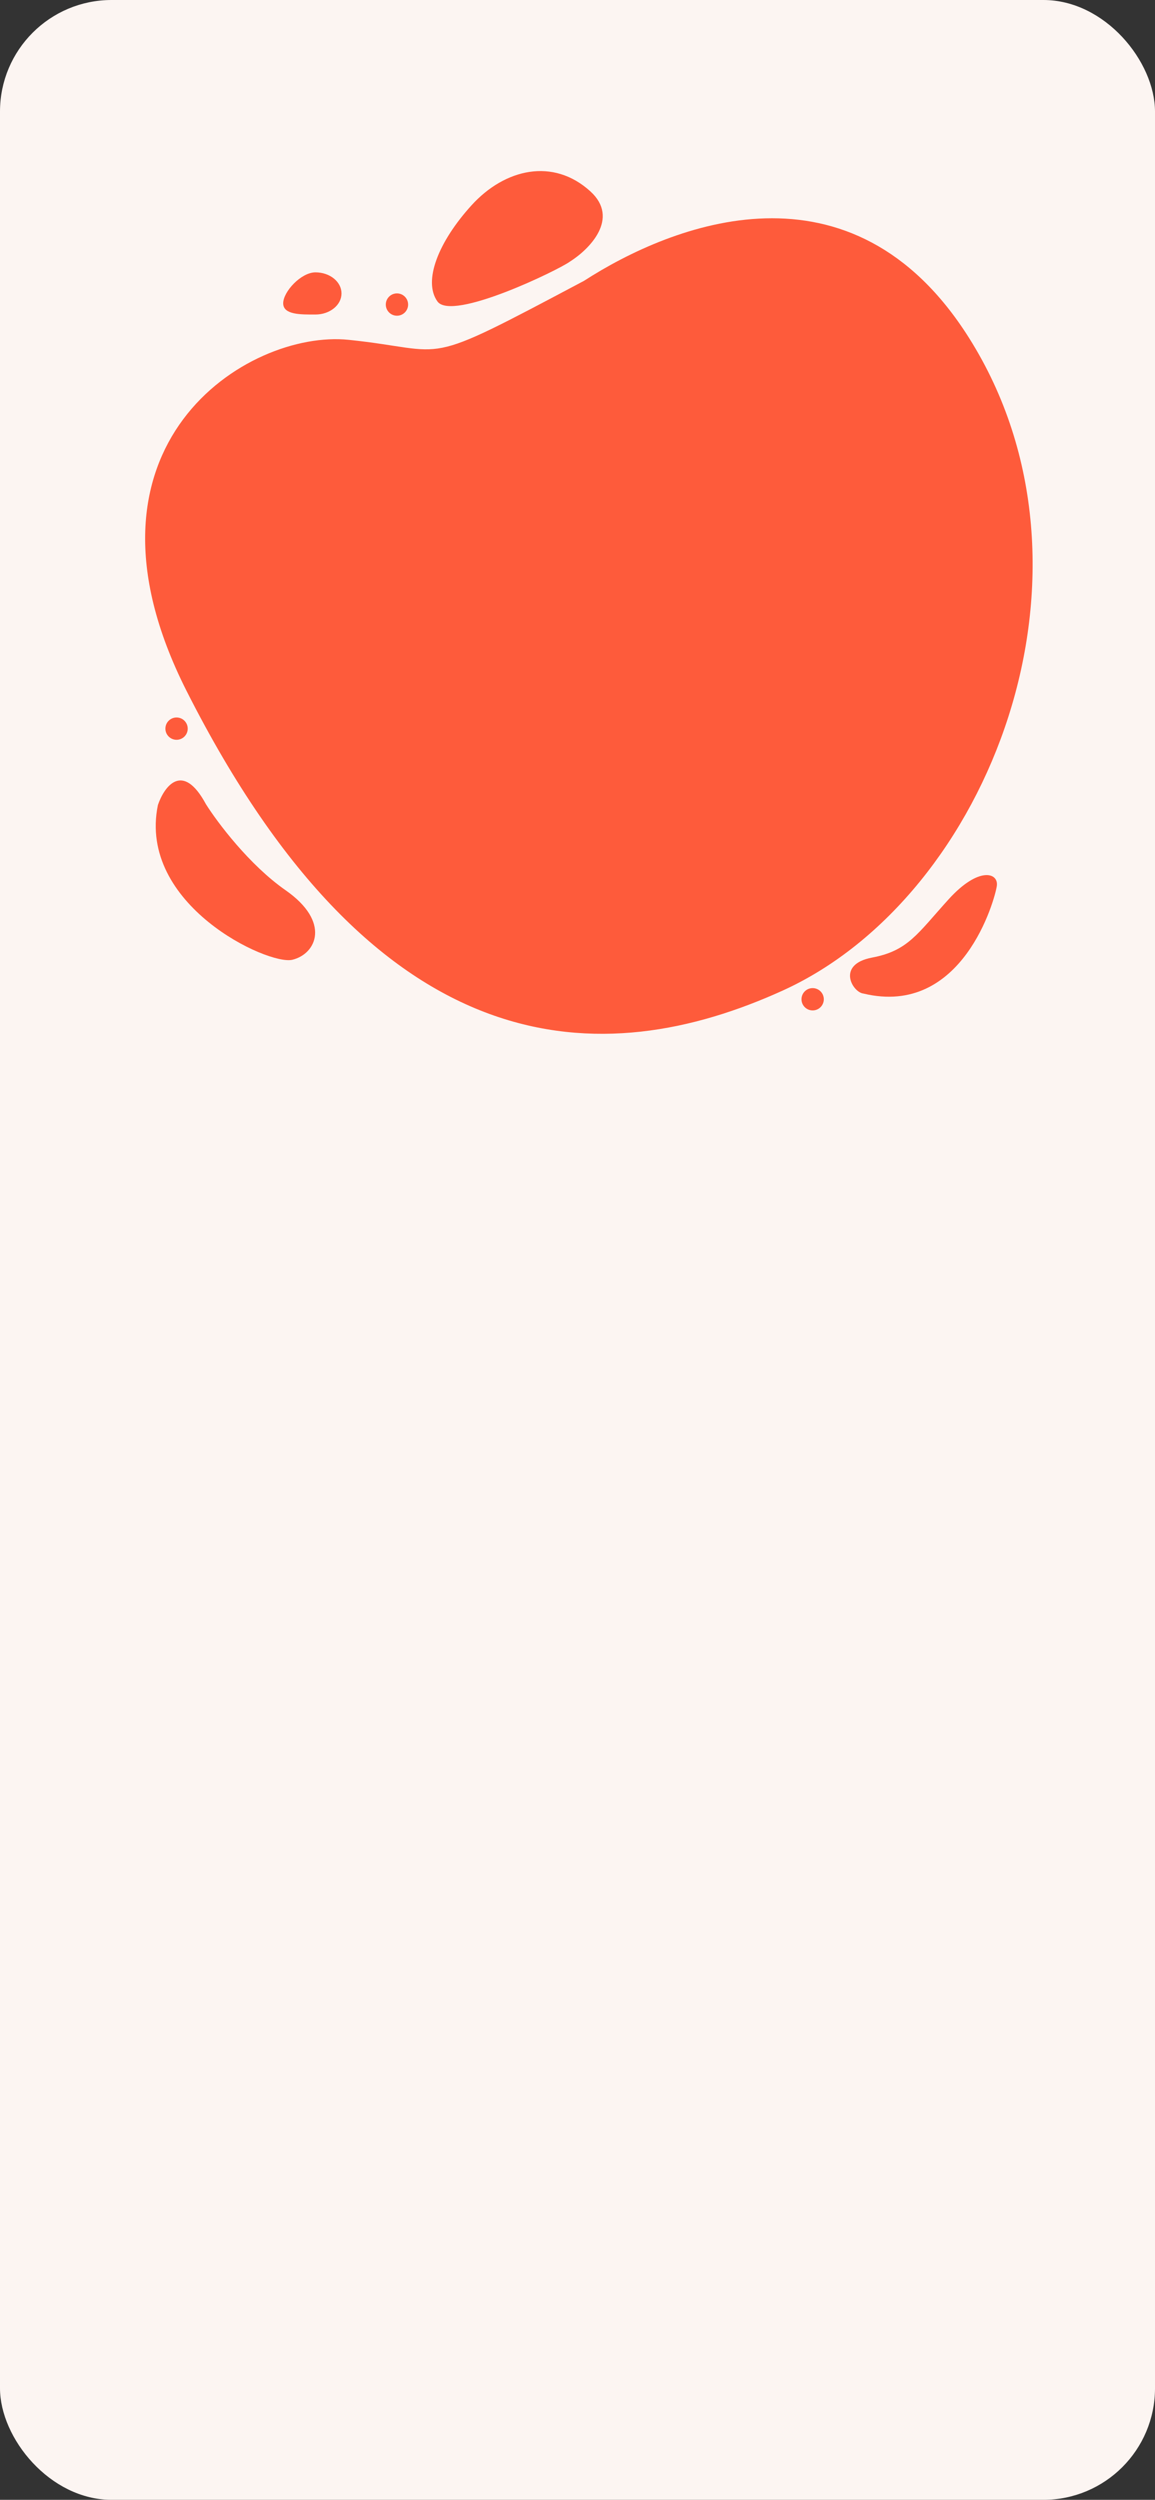 <svg width="414" height="896" viewBox="0 0 414 896" fill="none" xmlns="http://www.w3.org/2000/svg">
<rect x="0" y="0" width="414" height="896" fill="#333333" stroke="none"/>
<g clip-path="url(#clip0_916_1715)">
<rect width="414" height="896" rx="40" fill="#FCF5F2"/>
<path d="M347.36 121.144C305.308 54.392 240.776 80.376 209.329 100.659C149.273 132.536 162.252 125.647 124.935 121.8C88.874 118.082 22.326 159.496 66.844 247.588C135.726 383.894 216.19 384.338 280.648 354.999C354.742 321.273 399.925 204.583 347.36 121.144Z" fill="#FE5B3B"/>
<path d="M102.361 319.082C89.342 309.998 77.91 294.743 73.822 288.252C65.418 272.685 58.839 281.956 56.601 288.537C49.241 324.293 96.153 346.111 104.802 344.003C113.452 341.895 118.634 330.437 102.361 319.082Z" fill="#FE5B3B"/>
<path d="M340.034 322.323C328.808 334.701 325.519 340.769 312.581 343.222C299.642 345.675 305.607 355.698 309.481 356.114C345.049 364.667 356.656 322.284 357.307 317.507C357.958 312.729 350.752 310.508 340.034 322.323Z" fill="#FE5B3B"/>
<path d="M211.625 68.602C222.302 78.334 211.182 89.43 204.287 93.761C200.282 96.729 161.998 115.343 156.784 108.032C151.571 100.721 157.149 86.63 169.043 73.555C180.937 60.479 198.277 56.437 211.625 68.602Z" fill="#FE5B3B"/>
<circle cx="291.287" cy="358.162" r="4" fill="#FE5B3B"/>
<circle cx="63.287" cy="261.162" r="4" fill="#FE5B3B"/>
<circle cx="142.287" cy="109.162" r="4" fill="#FE5B3B"/>
<path d="M113.086 112.732C107.931 112.739 101.514 112.893 101.509 108.719C101.503 104.546 107.911 97.624 113.067 97.618C118.223 97.611 122.407 100.989 122.412 105.163C122.417 109.337 118.242 112.726 113.086 112.732Z" fill="#FE5B3B"/>
</g>
<defs>
<clipPath id="clip0_916_1715">
<rect width="414" height="896" rx="40" fill="white"/>
</clipPath>
</defs>
</svg>
